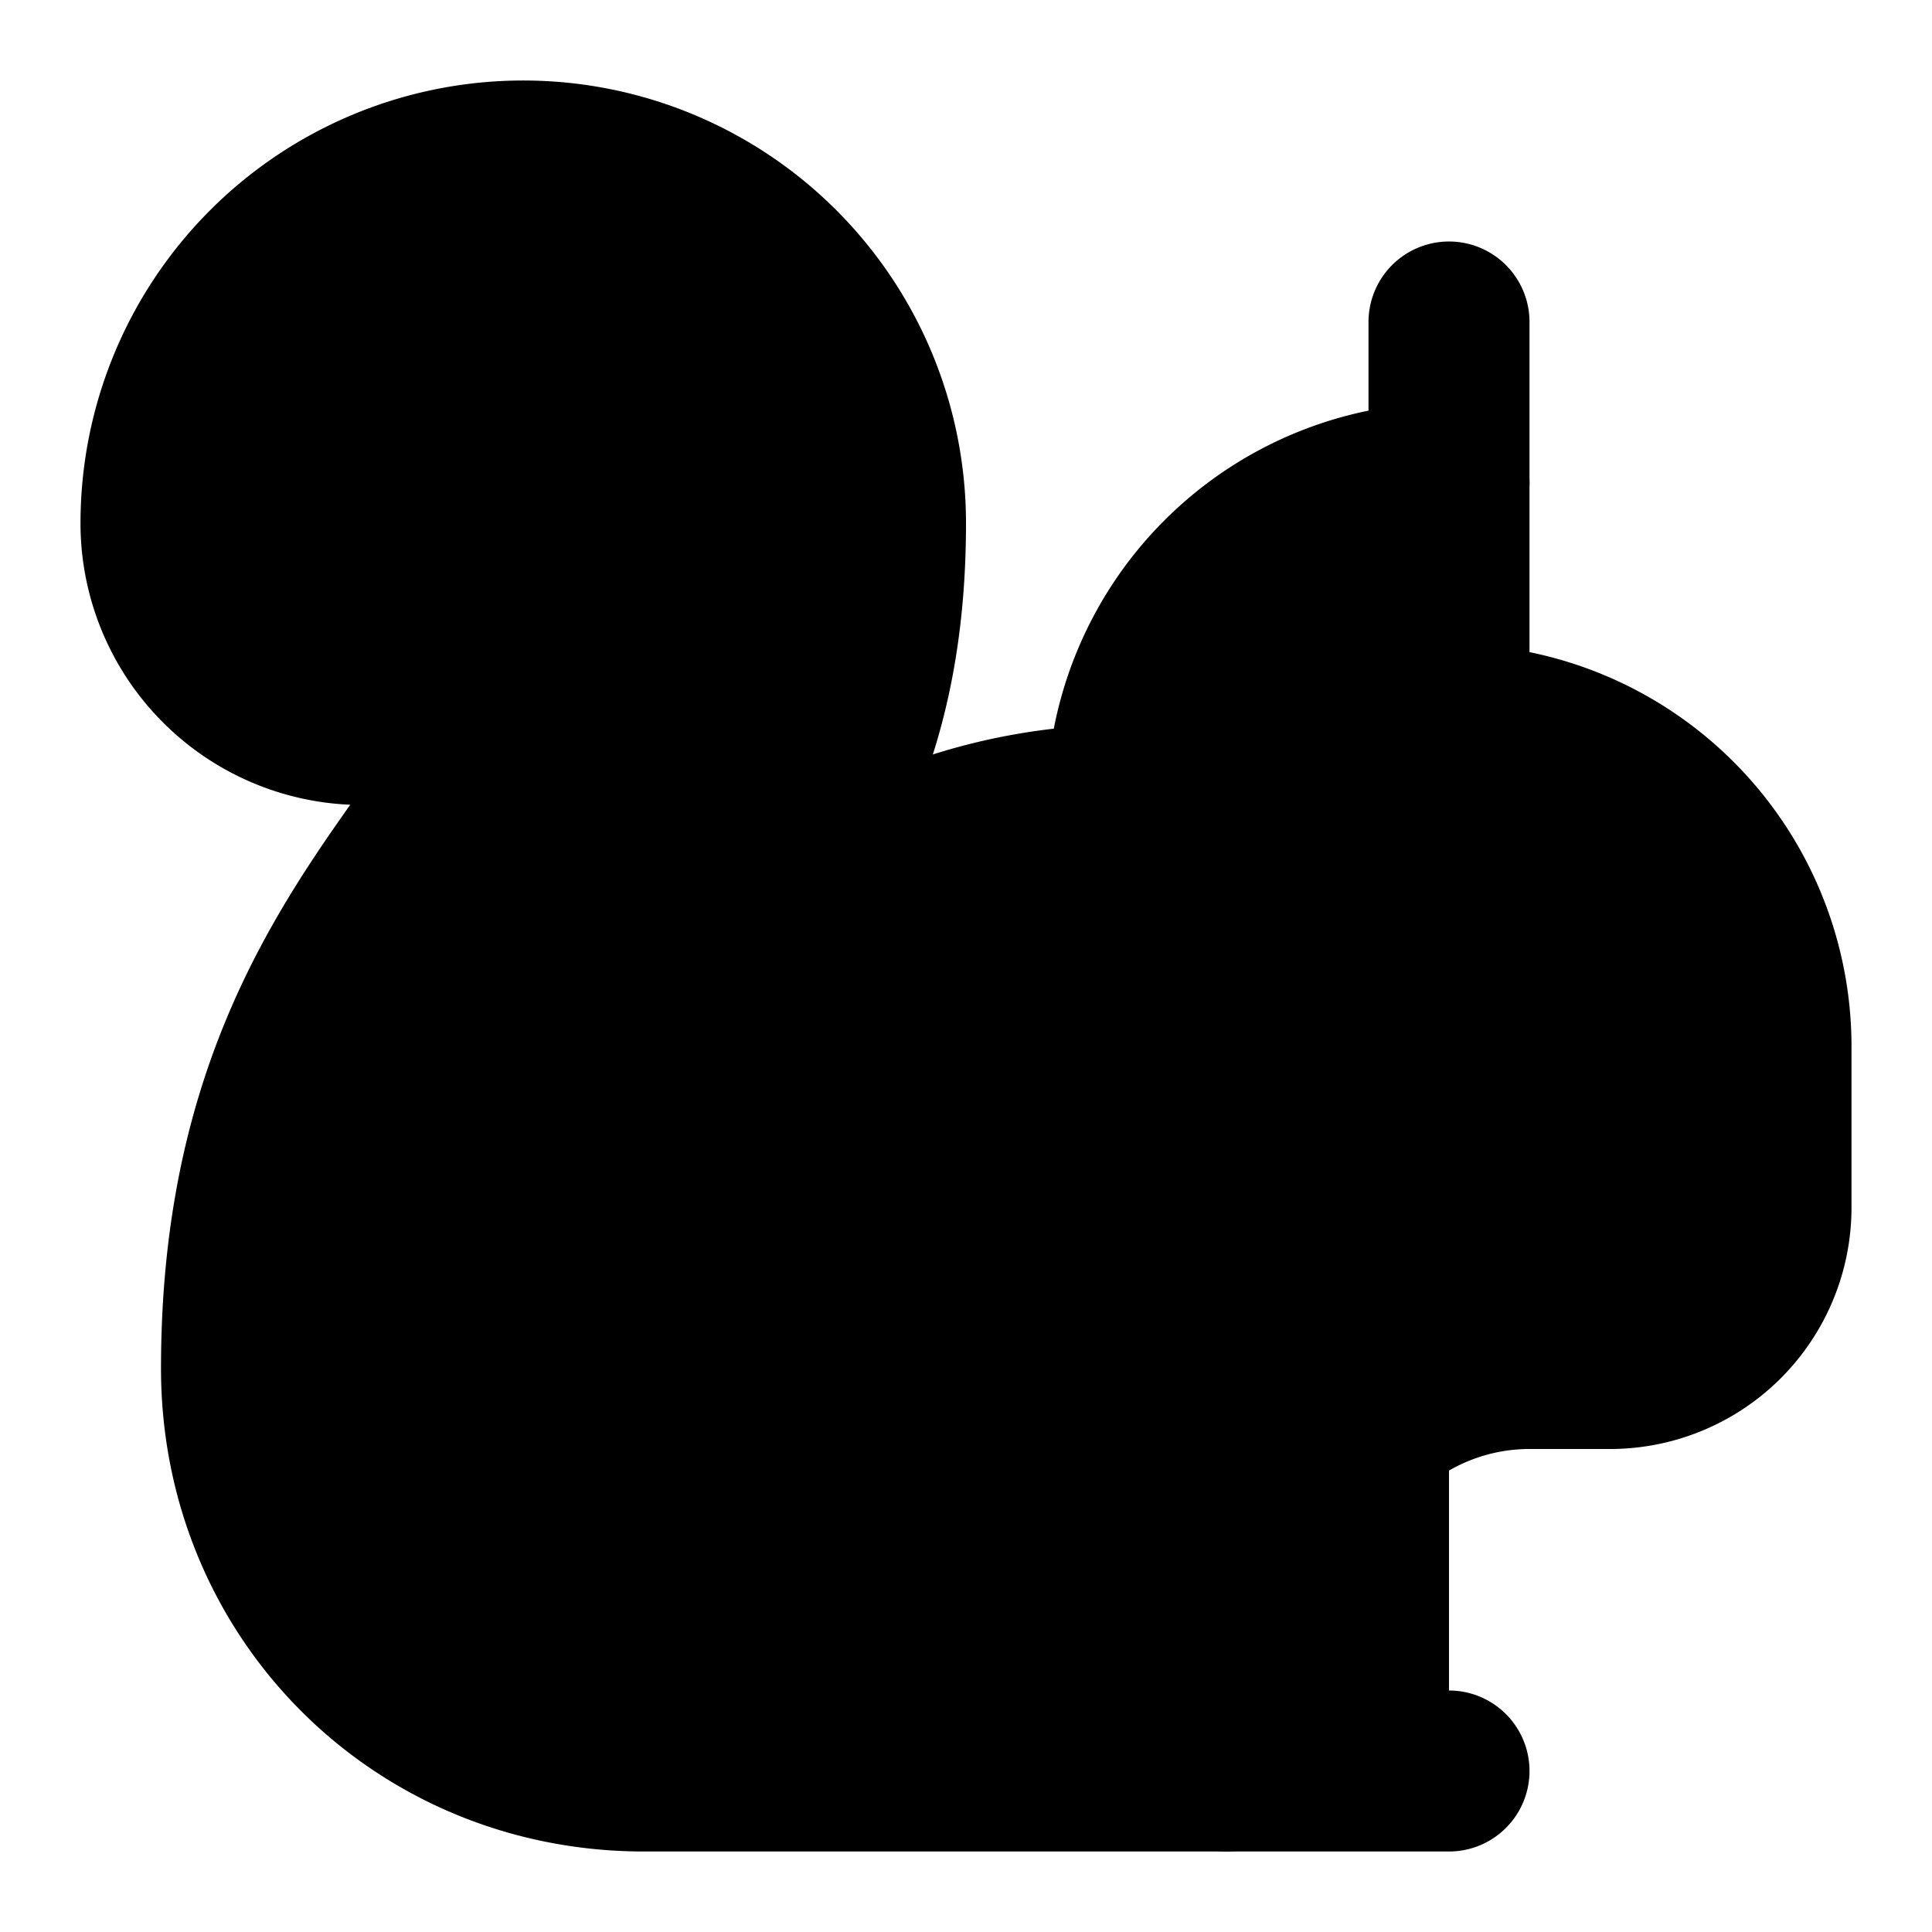 <!-- @license lucide-static v0.417.0 - ISC -->
<svg
    xmlns="http://www.w3.org/2000/svg"
    class="lucide lucide-squirrel"
    width="24"
    height="24"
    viewBox="0 0 24 24"
    fill="currentColor"
    stroke="currentColor"
    stroke-width="2"
    stroke-linecap="round"
    stroke-linejoin="round"
>
    <path vector-effect="non-scaling-stroke" d="M15.236 22a3 3 0 0 0-2.2-5" />
    <path vector-effect="non-scaling-stroke" d="M16 20a3 3 0 0 1 3-3h1a2 2 0 0 0 2-2v-2a4 4 0 0 0-4-4V4" />
    <path vector-effect="non-scaling-stroke" d="M18 13h.01" />
    <path
        vector-effect="non-scaling-stroke"
        d="M18 6a4 4 0 0 0-4 4 7 7 0 0 0-7 7c0-5 4-5 4-10.5a4.5 4.5 0 1 0-9 0 2.5 2.5 0 0 0 5 0C7 10 3 11 3 17c0 2.8 2.2 5 5 5h10"
    />
</svg>
